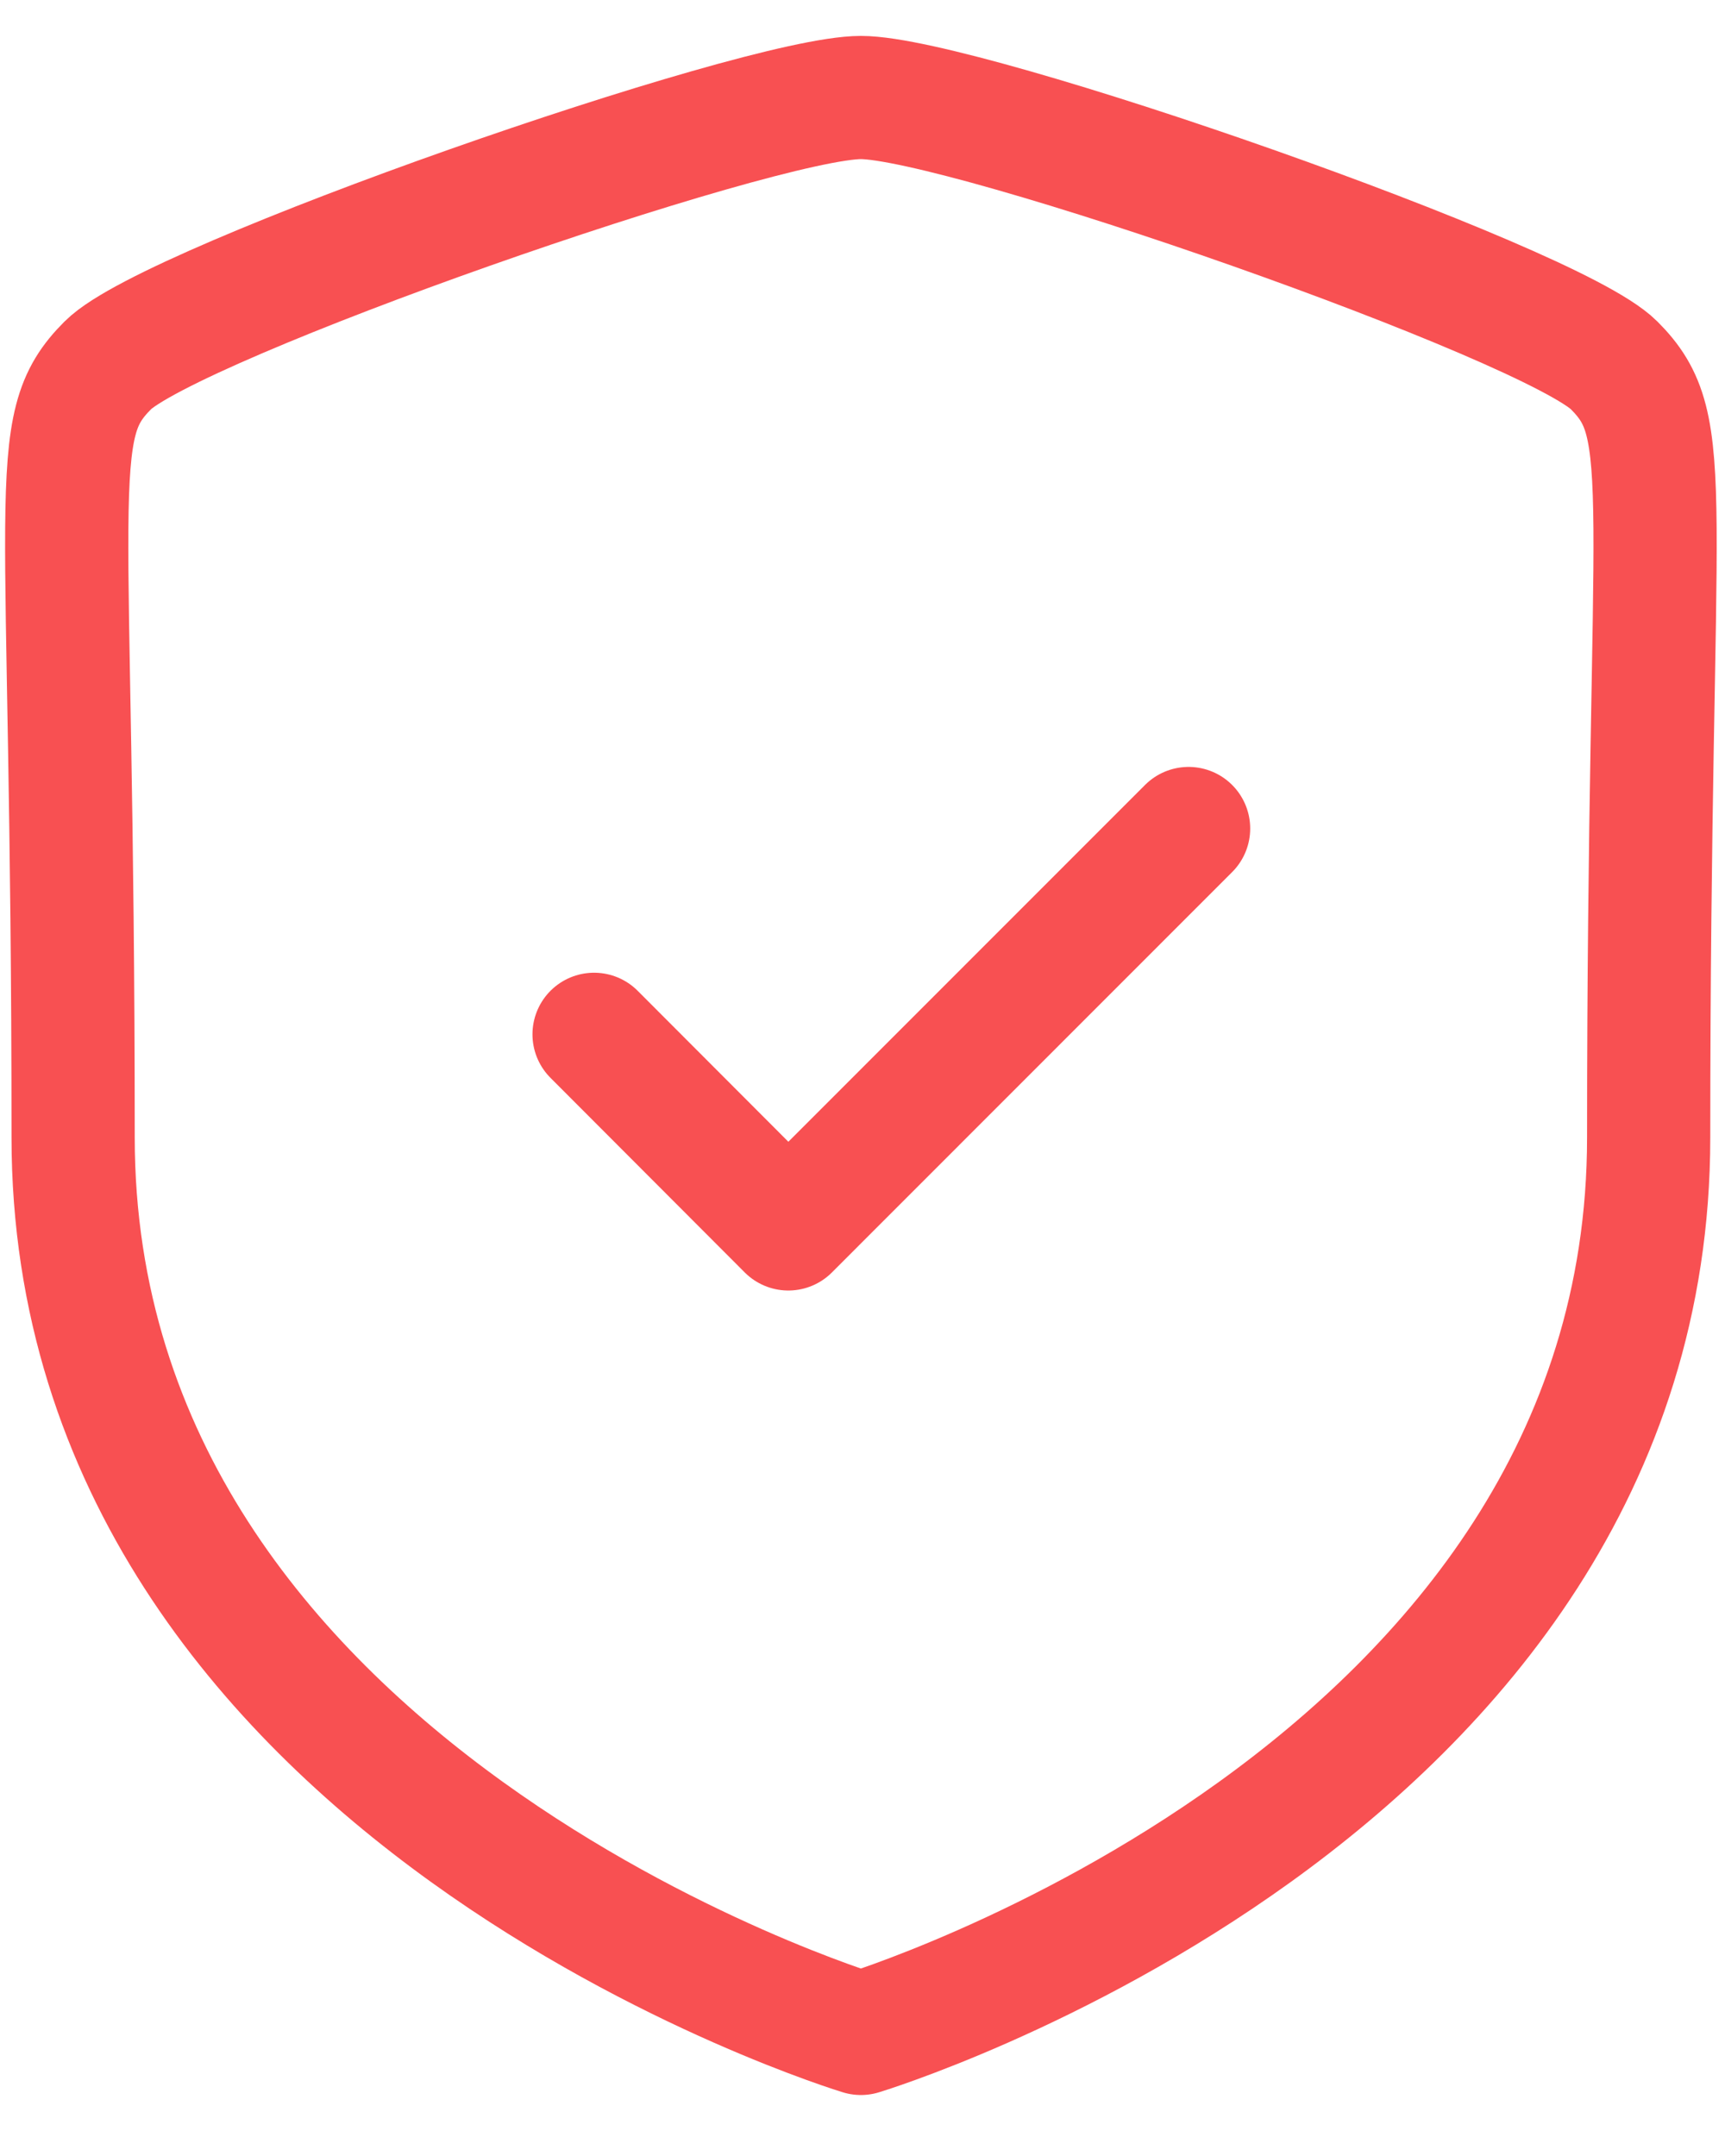 <svg width="28" height="35" viewBox="0 0 28 35" fill="none" xmlns="http://www.w3.org/2000/svg">
<path fill-rule="evenodd" clip-rule="evenodd" d="M13.974 33.01C13.974 33.01 26.761 29.139 26.761 18.465C26.761 7.79 27.224 6.957 26.199 5.93C25.172 4.904 15.651 1.583 13.974 1.583C12.297 1.583 2.776 4.904 1.751 5.93C0.724 6.957 1.187 7.79 1.187 18.465C1.187 29.139 13.974 33.01 13.974 33.01Z" stroke="#F85052" stroke-width="2" stroke-linecap="round" stroke-linejoin="round"/>
<path d="M9.643 16.791L12.796 19.95L19.293 13.45" stroke="#F85052" stroke-width="2" stroke-linecap="round" stroke-linejoin="round"/>
</svg>

